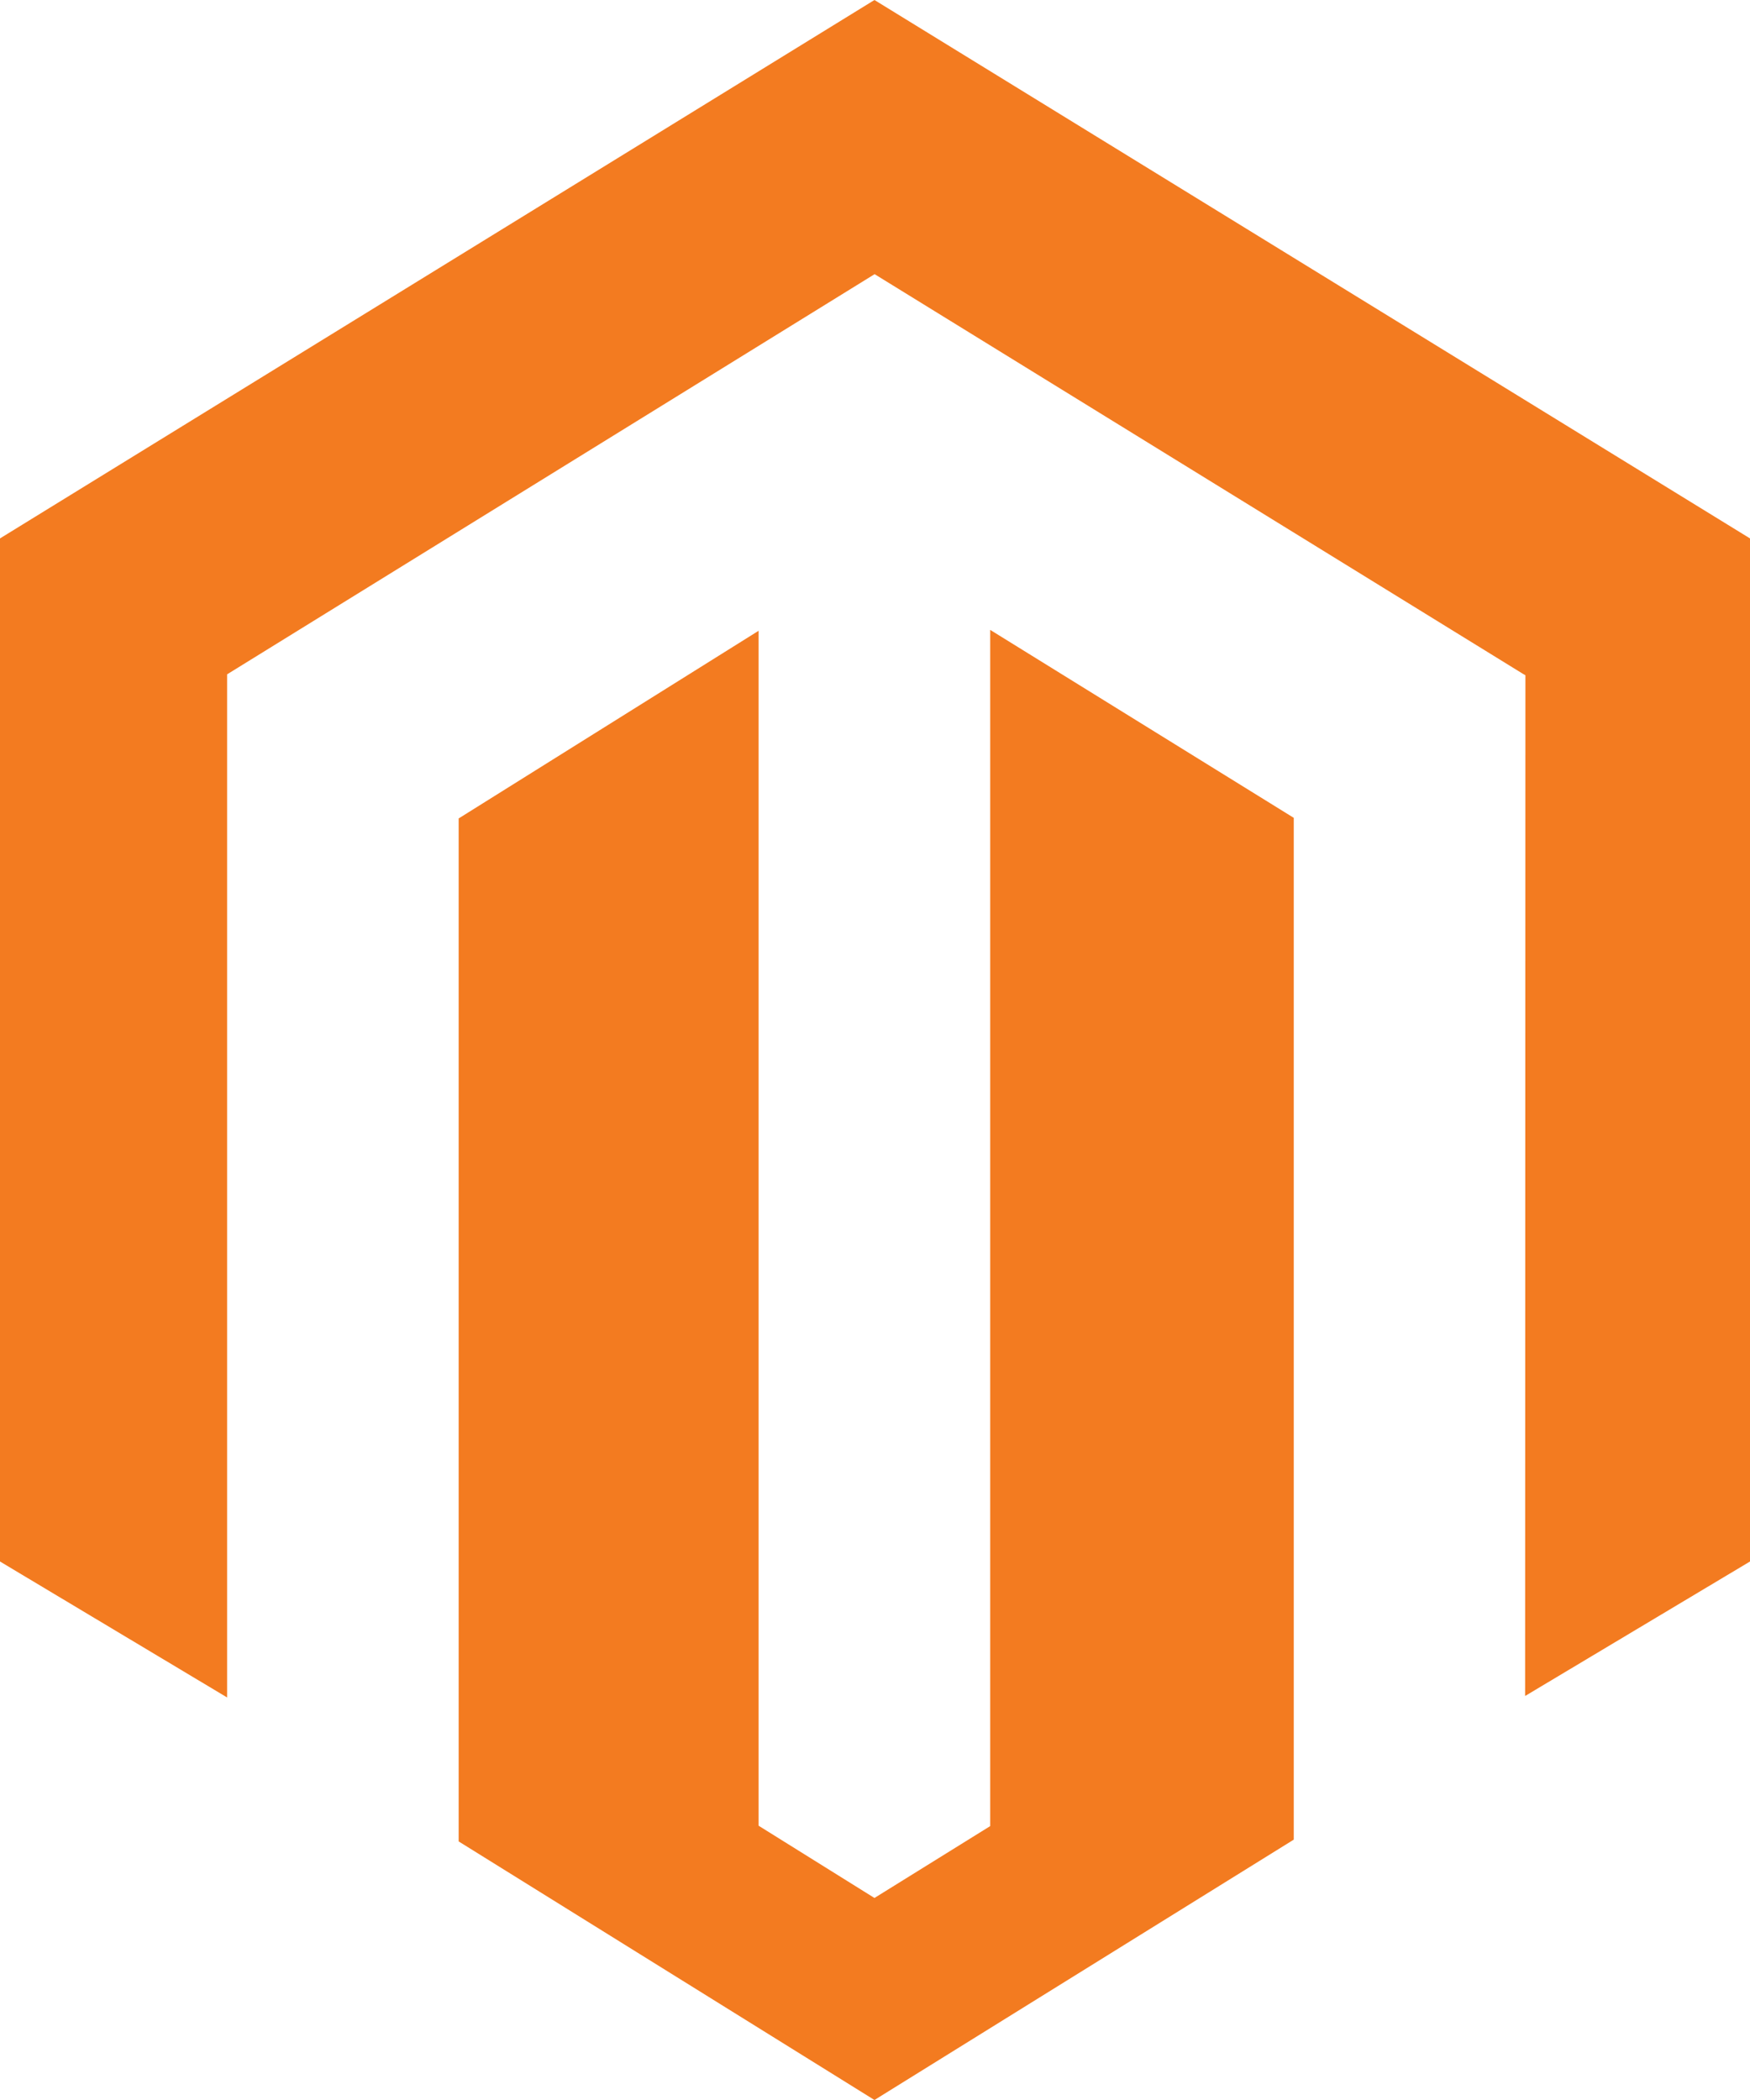<svg xmlns="http://www.w3.org/2000/svg" viewBox="0 0 45 54" stroke-width="1.5" stroke="none" aria-hidden="true">
  <path fill="#F37B20" fill-rule="evenodd" d="M22.486 0L0 13.845v26.308l5.84 3.496V17.34l16.65-10.29 16.666 10.274.069.04-.008 26.247L45 40.153V13.845L22.486 0zm2.976 46.957l-2.976 1.848-2.979-1.858V16.22l-7.713 4.826v26.305L22.486 54l10.782-6.695V21.03l-7.806-4.833v30.76z"/>
</svg>
